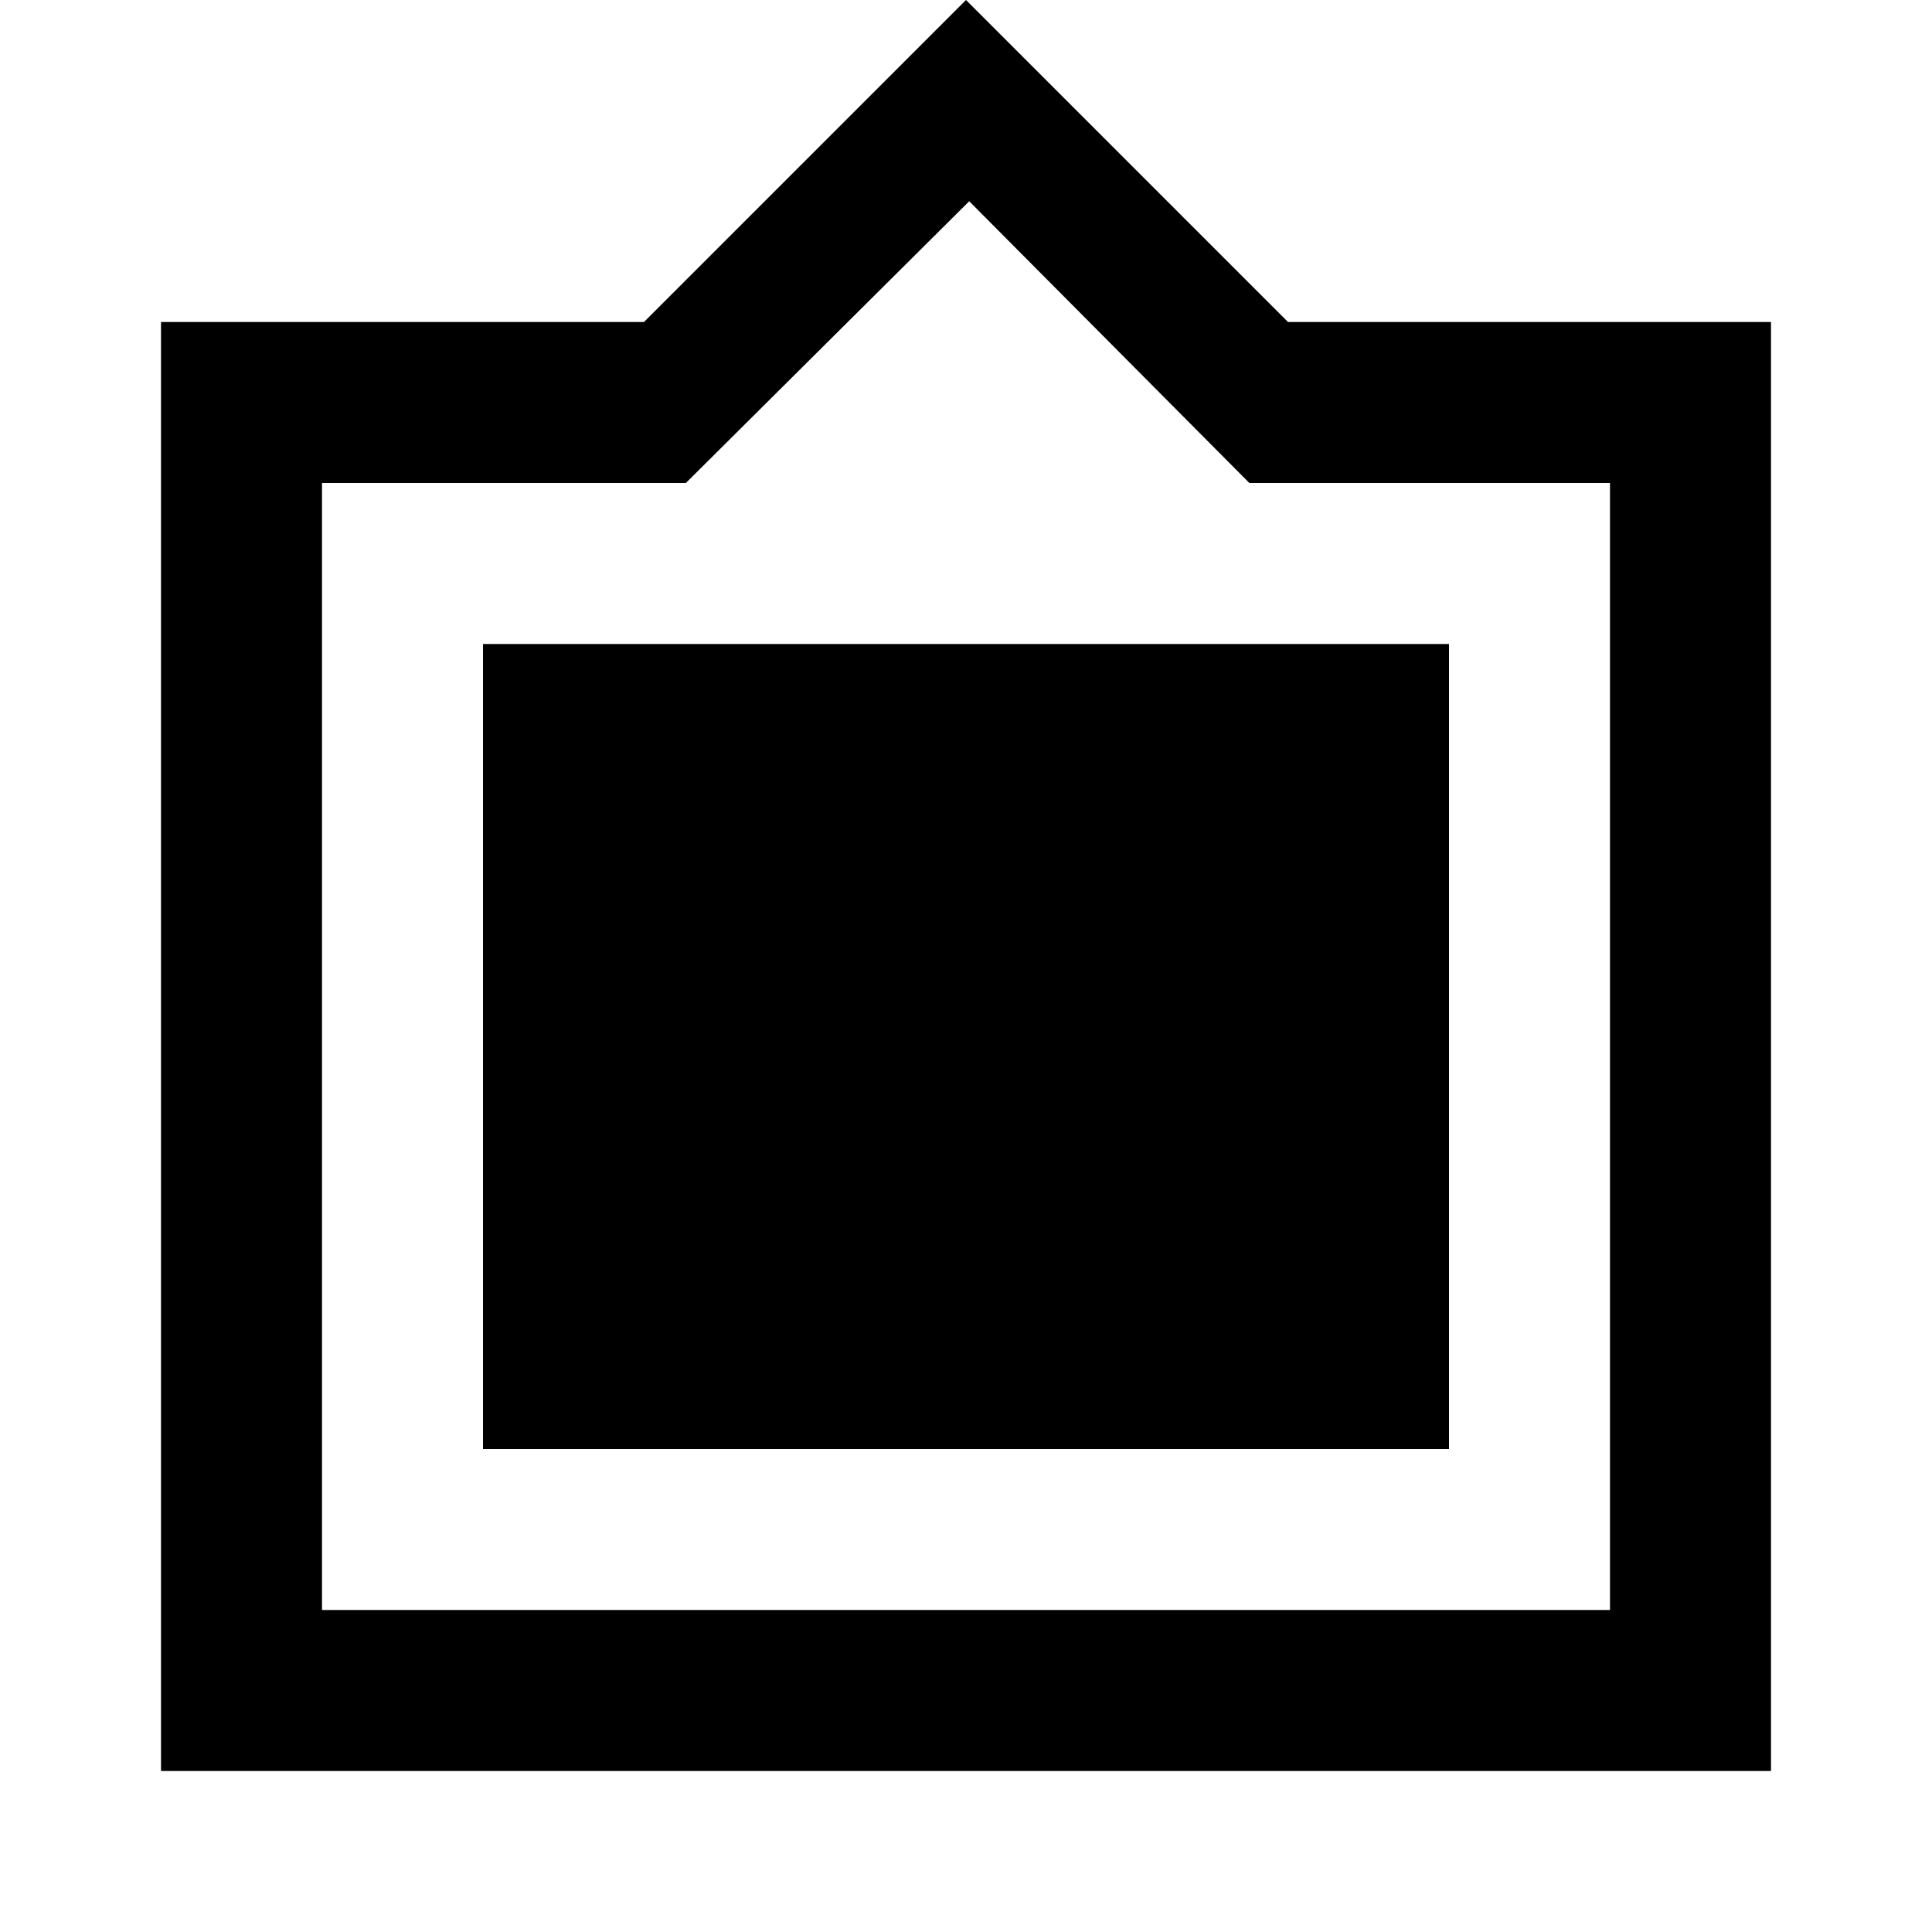 <svg fill="currentColor" xmlns="http://www.w3.org/2000/svg" viewBox="0 0 24 24" focusable="false">
  <path d="M22 4h-6l-4-4-4 4H2v18h20V4zm-2 16H4V6h4.52l3.52-3.5L15.52 6H20v14zM18 8H6v10h12"/>
</svg>
